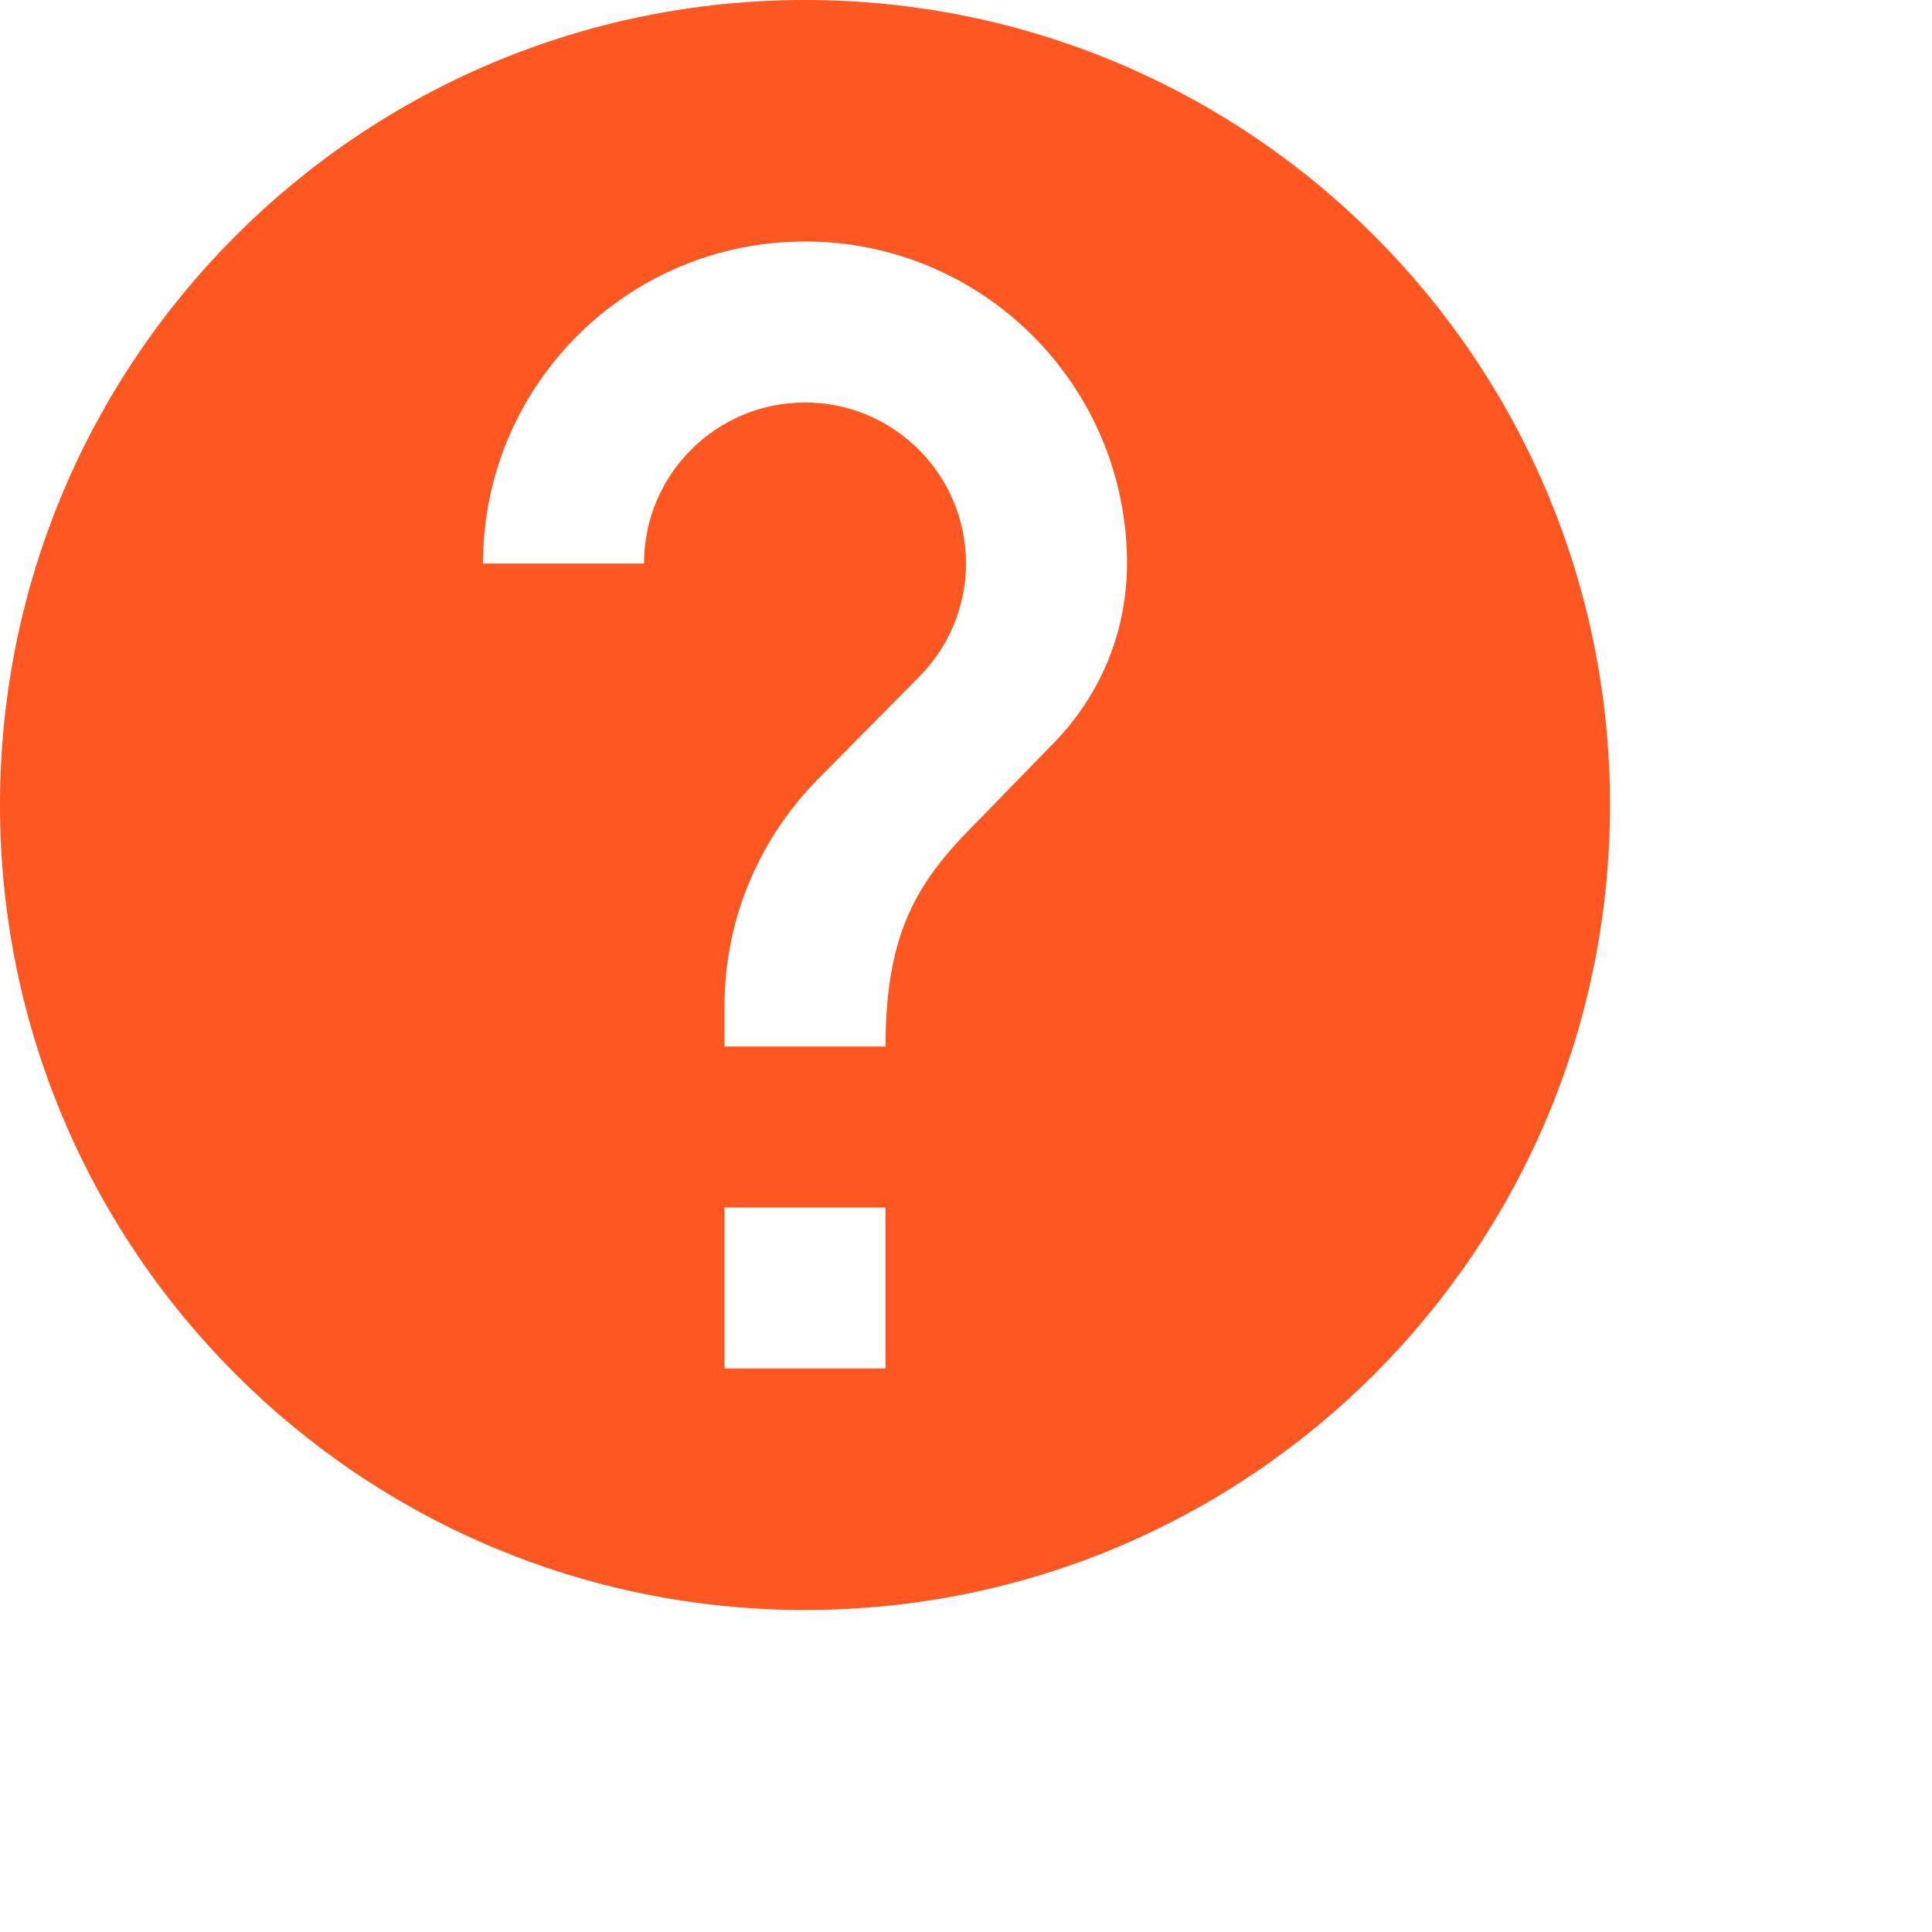 <?xml version="1.0" encoding="UTF-8" standalone="no"?>
<svg
   xmlns:dc="http://purl.org/dc/elements/1.1/"
   xmlns:cc="http://creativecommons.org/ns#"
   xmlns:rdf="http://www.w3.org/1999/02/22-rdf-syntax-ns#"
   xmlns:svg="http://www.w3.org/2000/svg"
   xmlns="http://www.w3.org/2000/svg"
   xmlns:sodipodi="http://sodipodi.sourceforge.net/DTD/sodipodi-0.dtd"
   xmlns:inkscape="http://www.inkscape.org/namespaces/inkscape"
   width="48"
   height="48"
   viewBox="0 0 48 48"
   id="svg2"
   version="1.1"
   inkscape:version="0.91 r13725"
   sodipodi:docname="help-contents.svg"
   style="fill:#FF5722">
  <defs
     id="defs8" />
  <sodipodi:namedview
     pagecolor="#ffffff"
     bordercolor="#666666"
     borderopacity="1"
     objecttolerance="10"
     gridtolerance="10"
     guidetolerance="10"
     inkscape:pageopacity="0"
     inkscape:pageshadow="2"
     inkscape:window-width="668"
     inkscape:window-height="480"
     id="namedview6"
     showgrid="false"
     fit-margin-top="0"
     fit-margin-left="0"
     fit-margin-right="0"
     fit-margin-bottom="0"
     inkscape:zoom="4.916666666666668"
     inkscape:cx="19.99999999999999"
     inkscape:cy="19.99999999999999"
     inkscape:window-x="0"
     inkscape:window-y="30"
     inkscape:window-maximized="0"
     inkscape:current-layer="svg2" />
  <path
     d="m 20,0 c -11.05,0 -20,8.95 -20,20 0,11.05 8.95,20 20,20 11.05,0 20,-8.95 20,-20 0,-11.05 -8.95,-20 -20,-20 z m 2,34 -4,0 0,-4 4,0 0,4 z m 4.13,-15.49 -1.79,1.84 C 22.9,21.79 22,23 22,26 l -4,0 0,-1 c 0,-2.21 0.9,-4.21 2.34,-5.66 l 2.49,-2.52 C 23.55,16.1 24,15.1 24,14 c 0,-2.21 -1.79,-4 -4,-4 -2.21,0 -4,1.79 -4,4 l -4,0 c 0,-4.42 3.58,-8 8,-8 4.42,0 8,3.58 8,8 0,1.76 -0.71,3.35 -1.87,4.51 z"
     id="path4"
     inkscape:connector-curvature="0" />
</svg>
